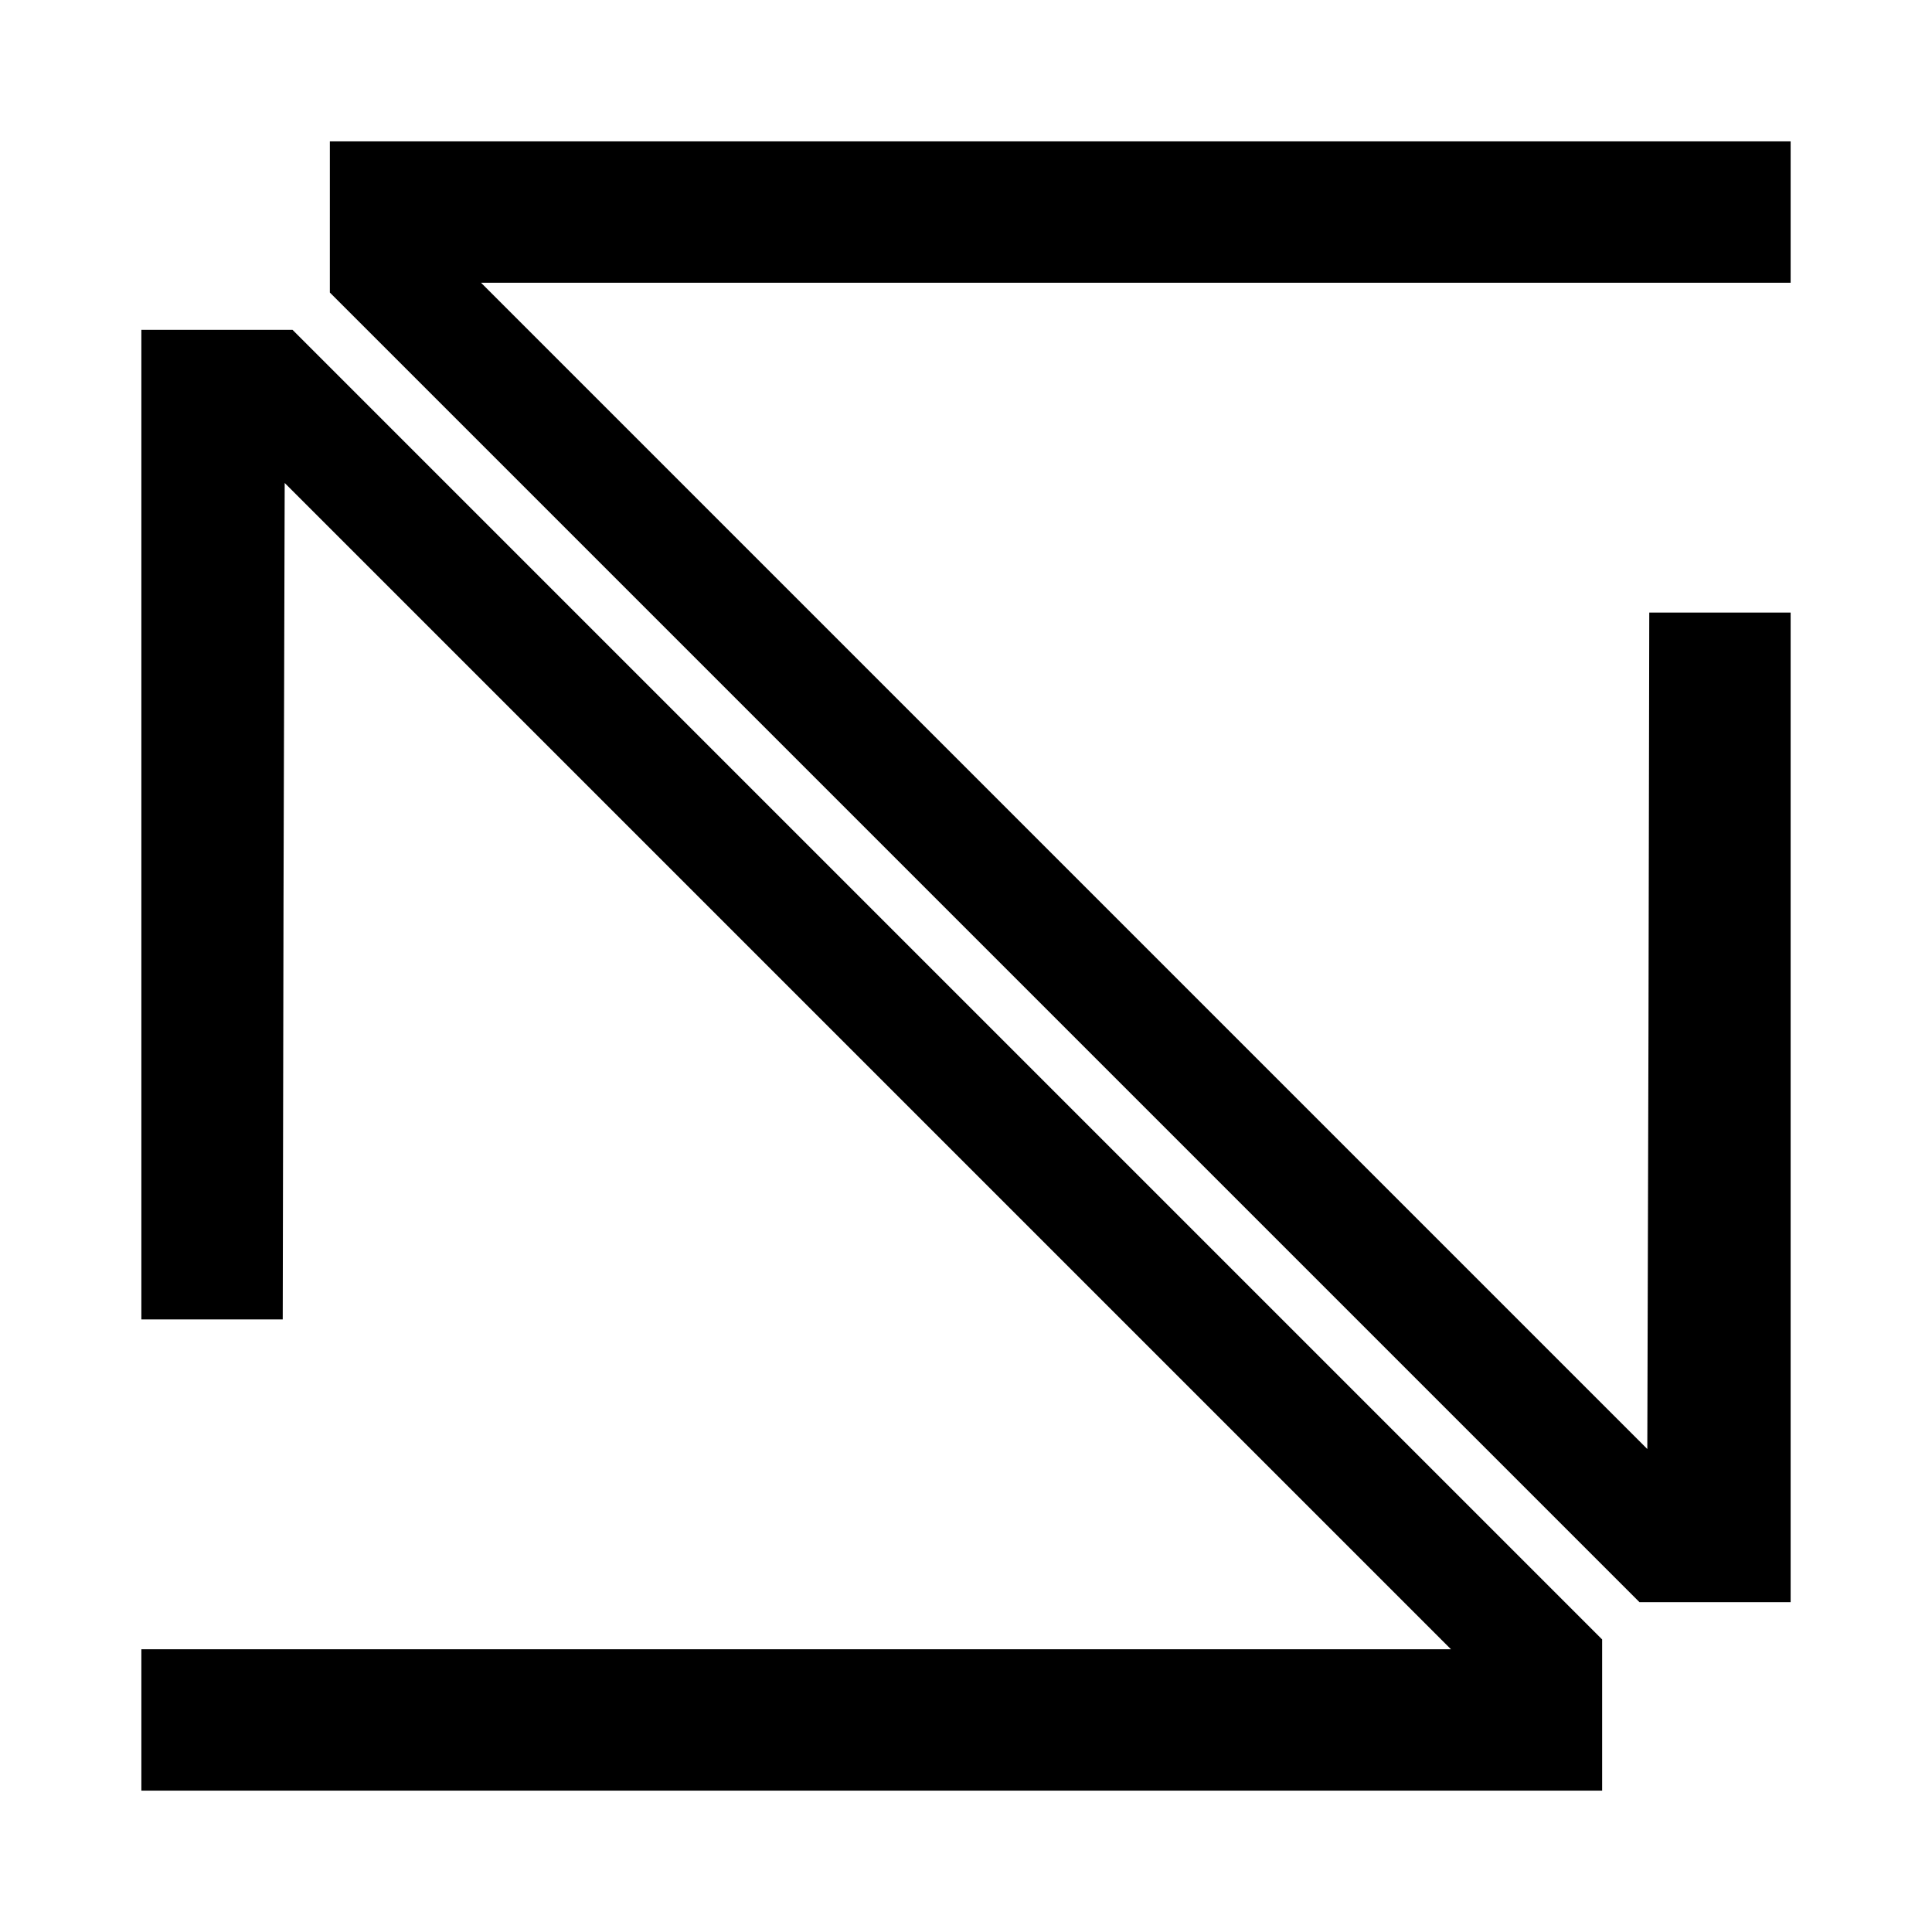 <?xml version="1.0" standalone="no"?>
<!DOCTYPE svg PUBLIC "-//W3C//DTD SVG 20010904//EN"
 "http://www.w3.org/TR/2001/REC-SVG-20010904/DTD/svg10.dtd">
<svg version="1.0" xmlns="http://www.w3.org/2000/svg"
 width="492pt" height="492pt" viewBox="0 0 492 492"
 preserveAspectRatio="xMidYMid meet">

<g transform="translate(0,492) scale(0.1,-0.1)"
fill="#000000" stroke="none">
<path d="M840 4367 l0 -192 1668 -1668 1667 -1667 193 0 192 0 0 1260 0 1260
-180 0 -180 0 -2 -1065 -3 -1065 -1485 1485 -1485 1485 1668 0 1667 0 0 180 0
180 -1860 0 -1860 0 0 -193z"/>
<path d="M360 2820 l0 -1260 180 0 180 0 2 1065 3 1065 1485 -1485 1485 -1485
-1668 0 -1667 0 0 -180 0 -180 1860 0 1860 0 0 193 0 192 -1668 1668 -1667
1667 -193 0 -192 0 0 -1260z"/>
</g>
</svg>
